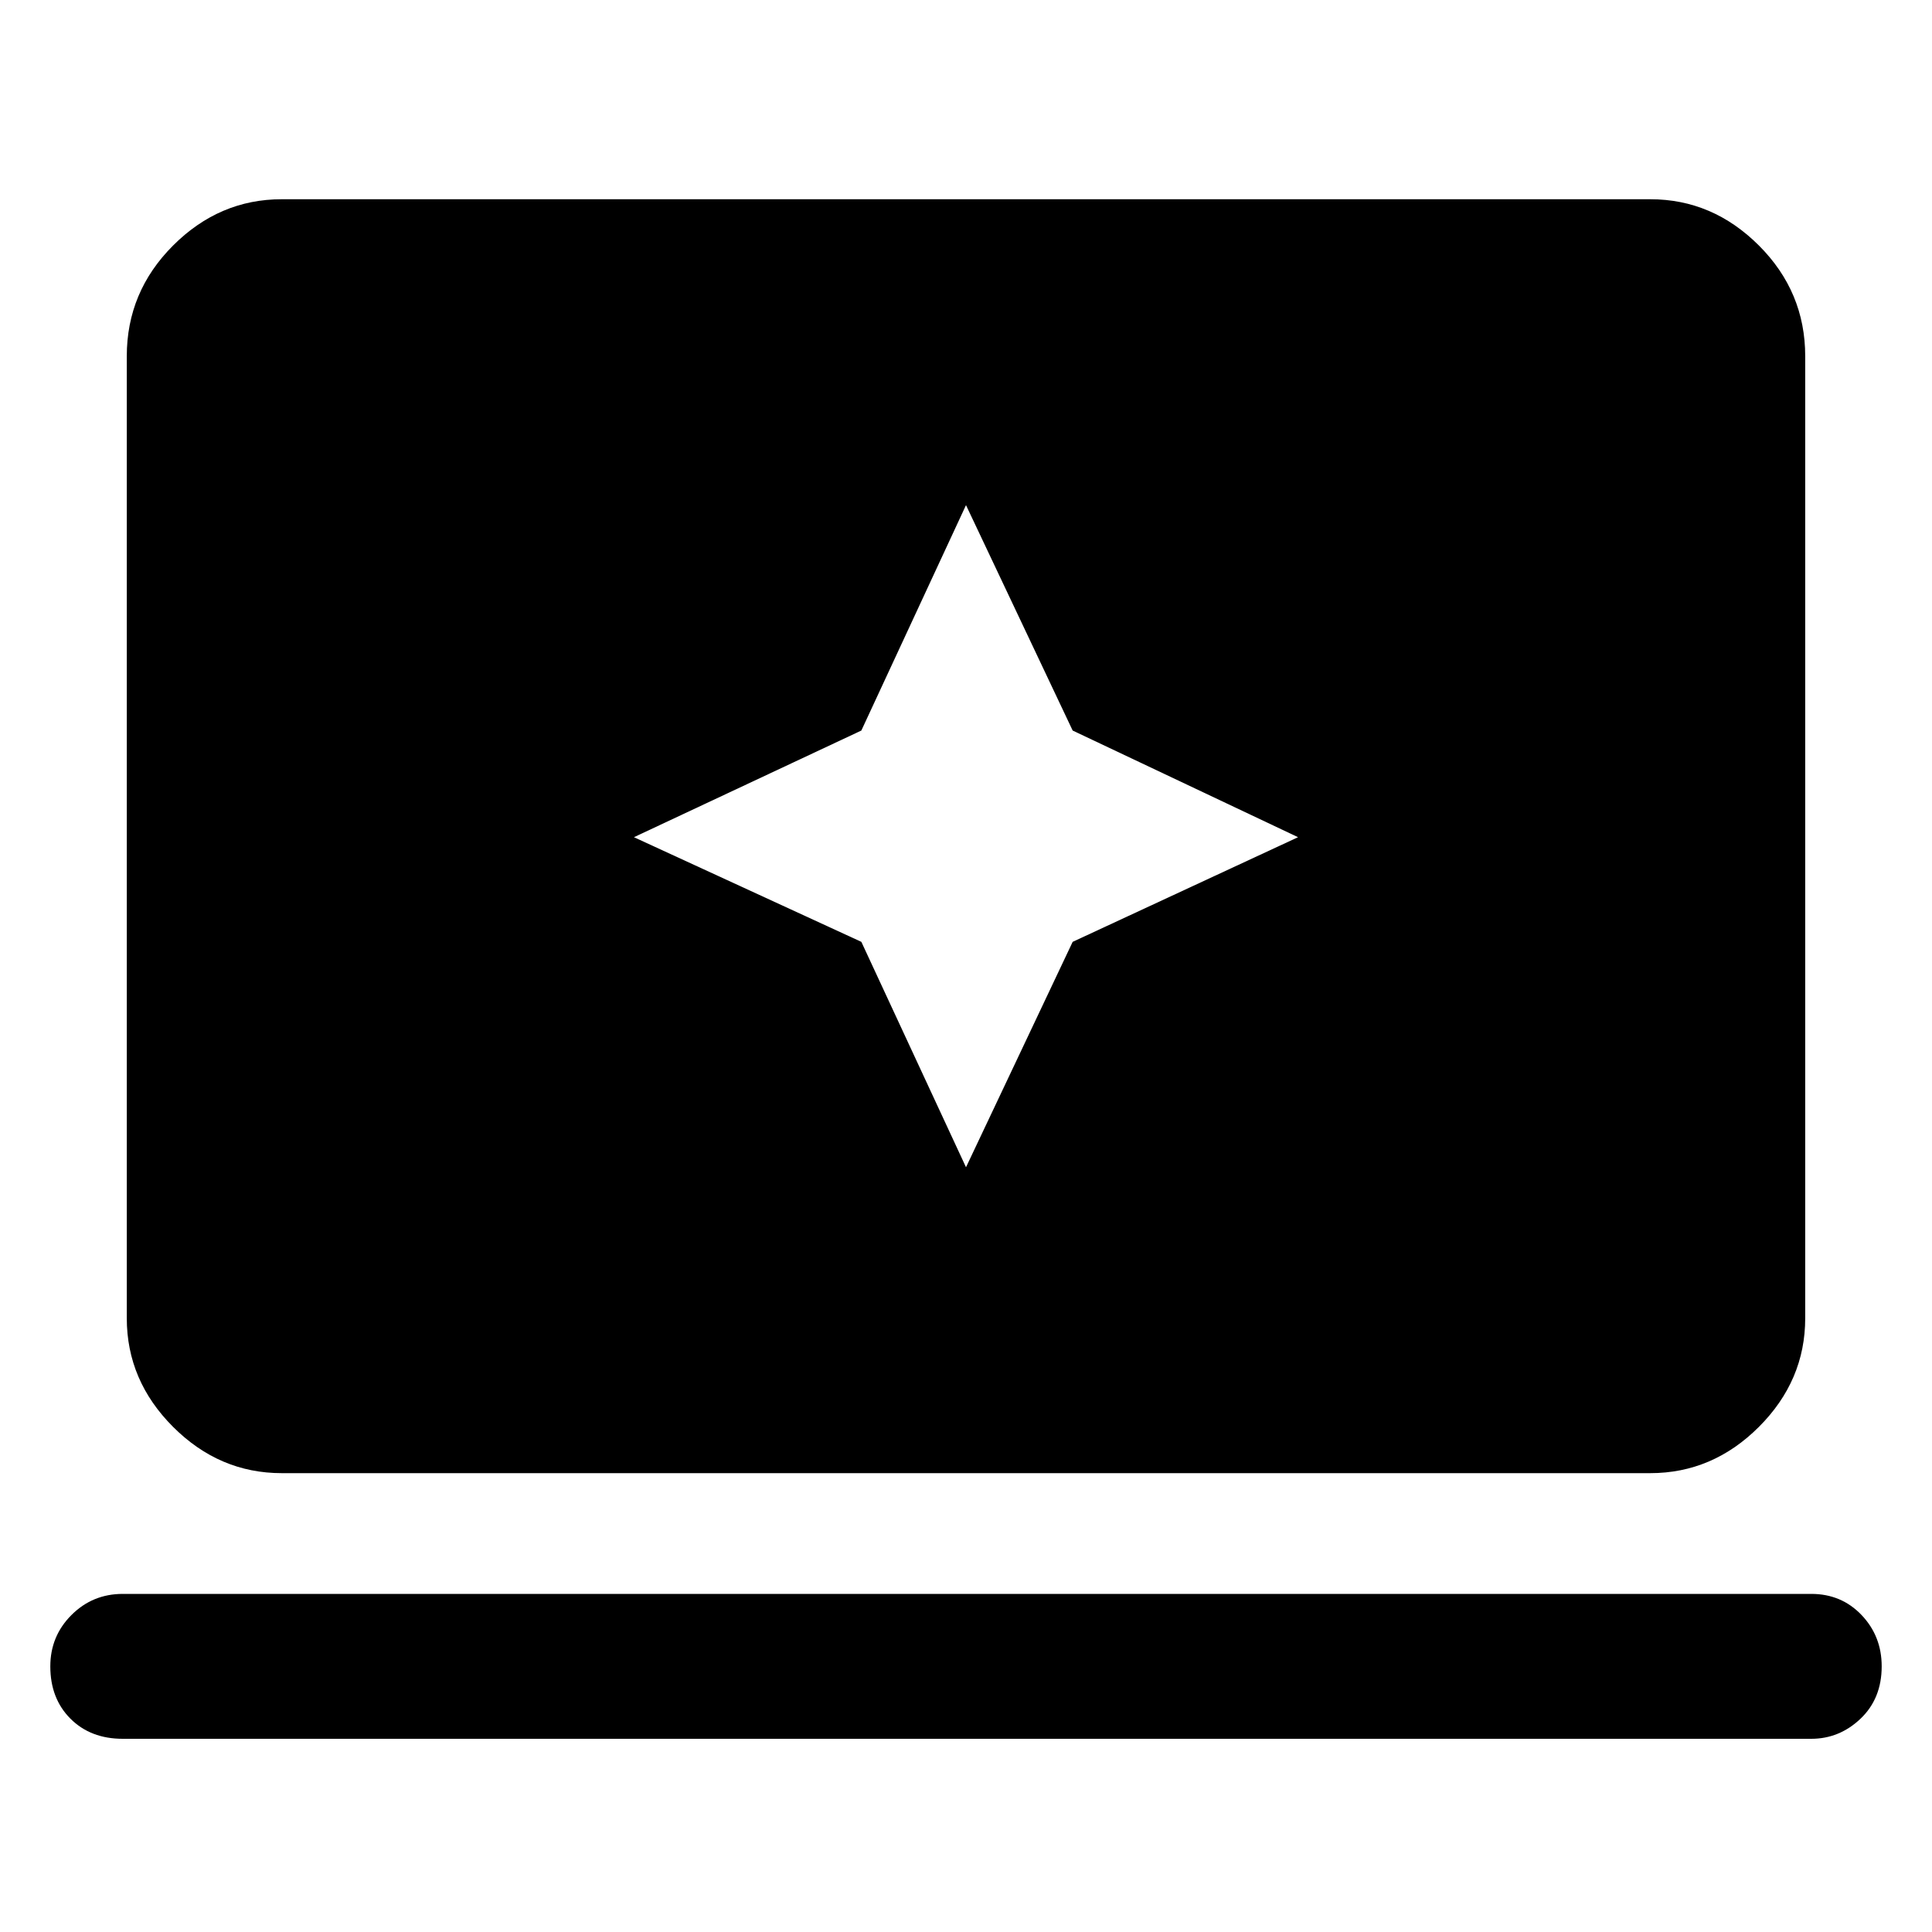<svg xmlns="http://www.w3.org/2000/svg" height="48" width="48"><path d="m24 29 2.65-5.6 5.6-2.6-5.6-2.65-2.65-5.6-2.6 5.6-5.65 2.65 5.65 2.6ZM7 36.6q-1.55 0-2.7-1.15-1.15-1.15-1.15-2.7V8.85q0-1.6 1.15-2.75T7 4.95h34q1.55 0 2.7 1.15 1.15 1.15 1.15 2.75v23.9q0 1.55-1.15 2.7-1.15 1.15-2.7 1.15Zm-3.95 6.6q-.8 0-1.3-.5t-.5-1.3q0-.75.525-1.275Q2.3 39.6 3.05 39.6H45q.75 0 1.25.525t.5 1.275q0 .8-.525 1.3T45 43.2Z"/></svg>